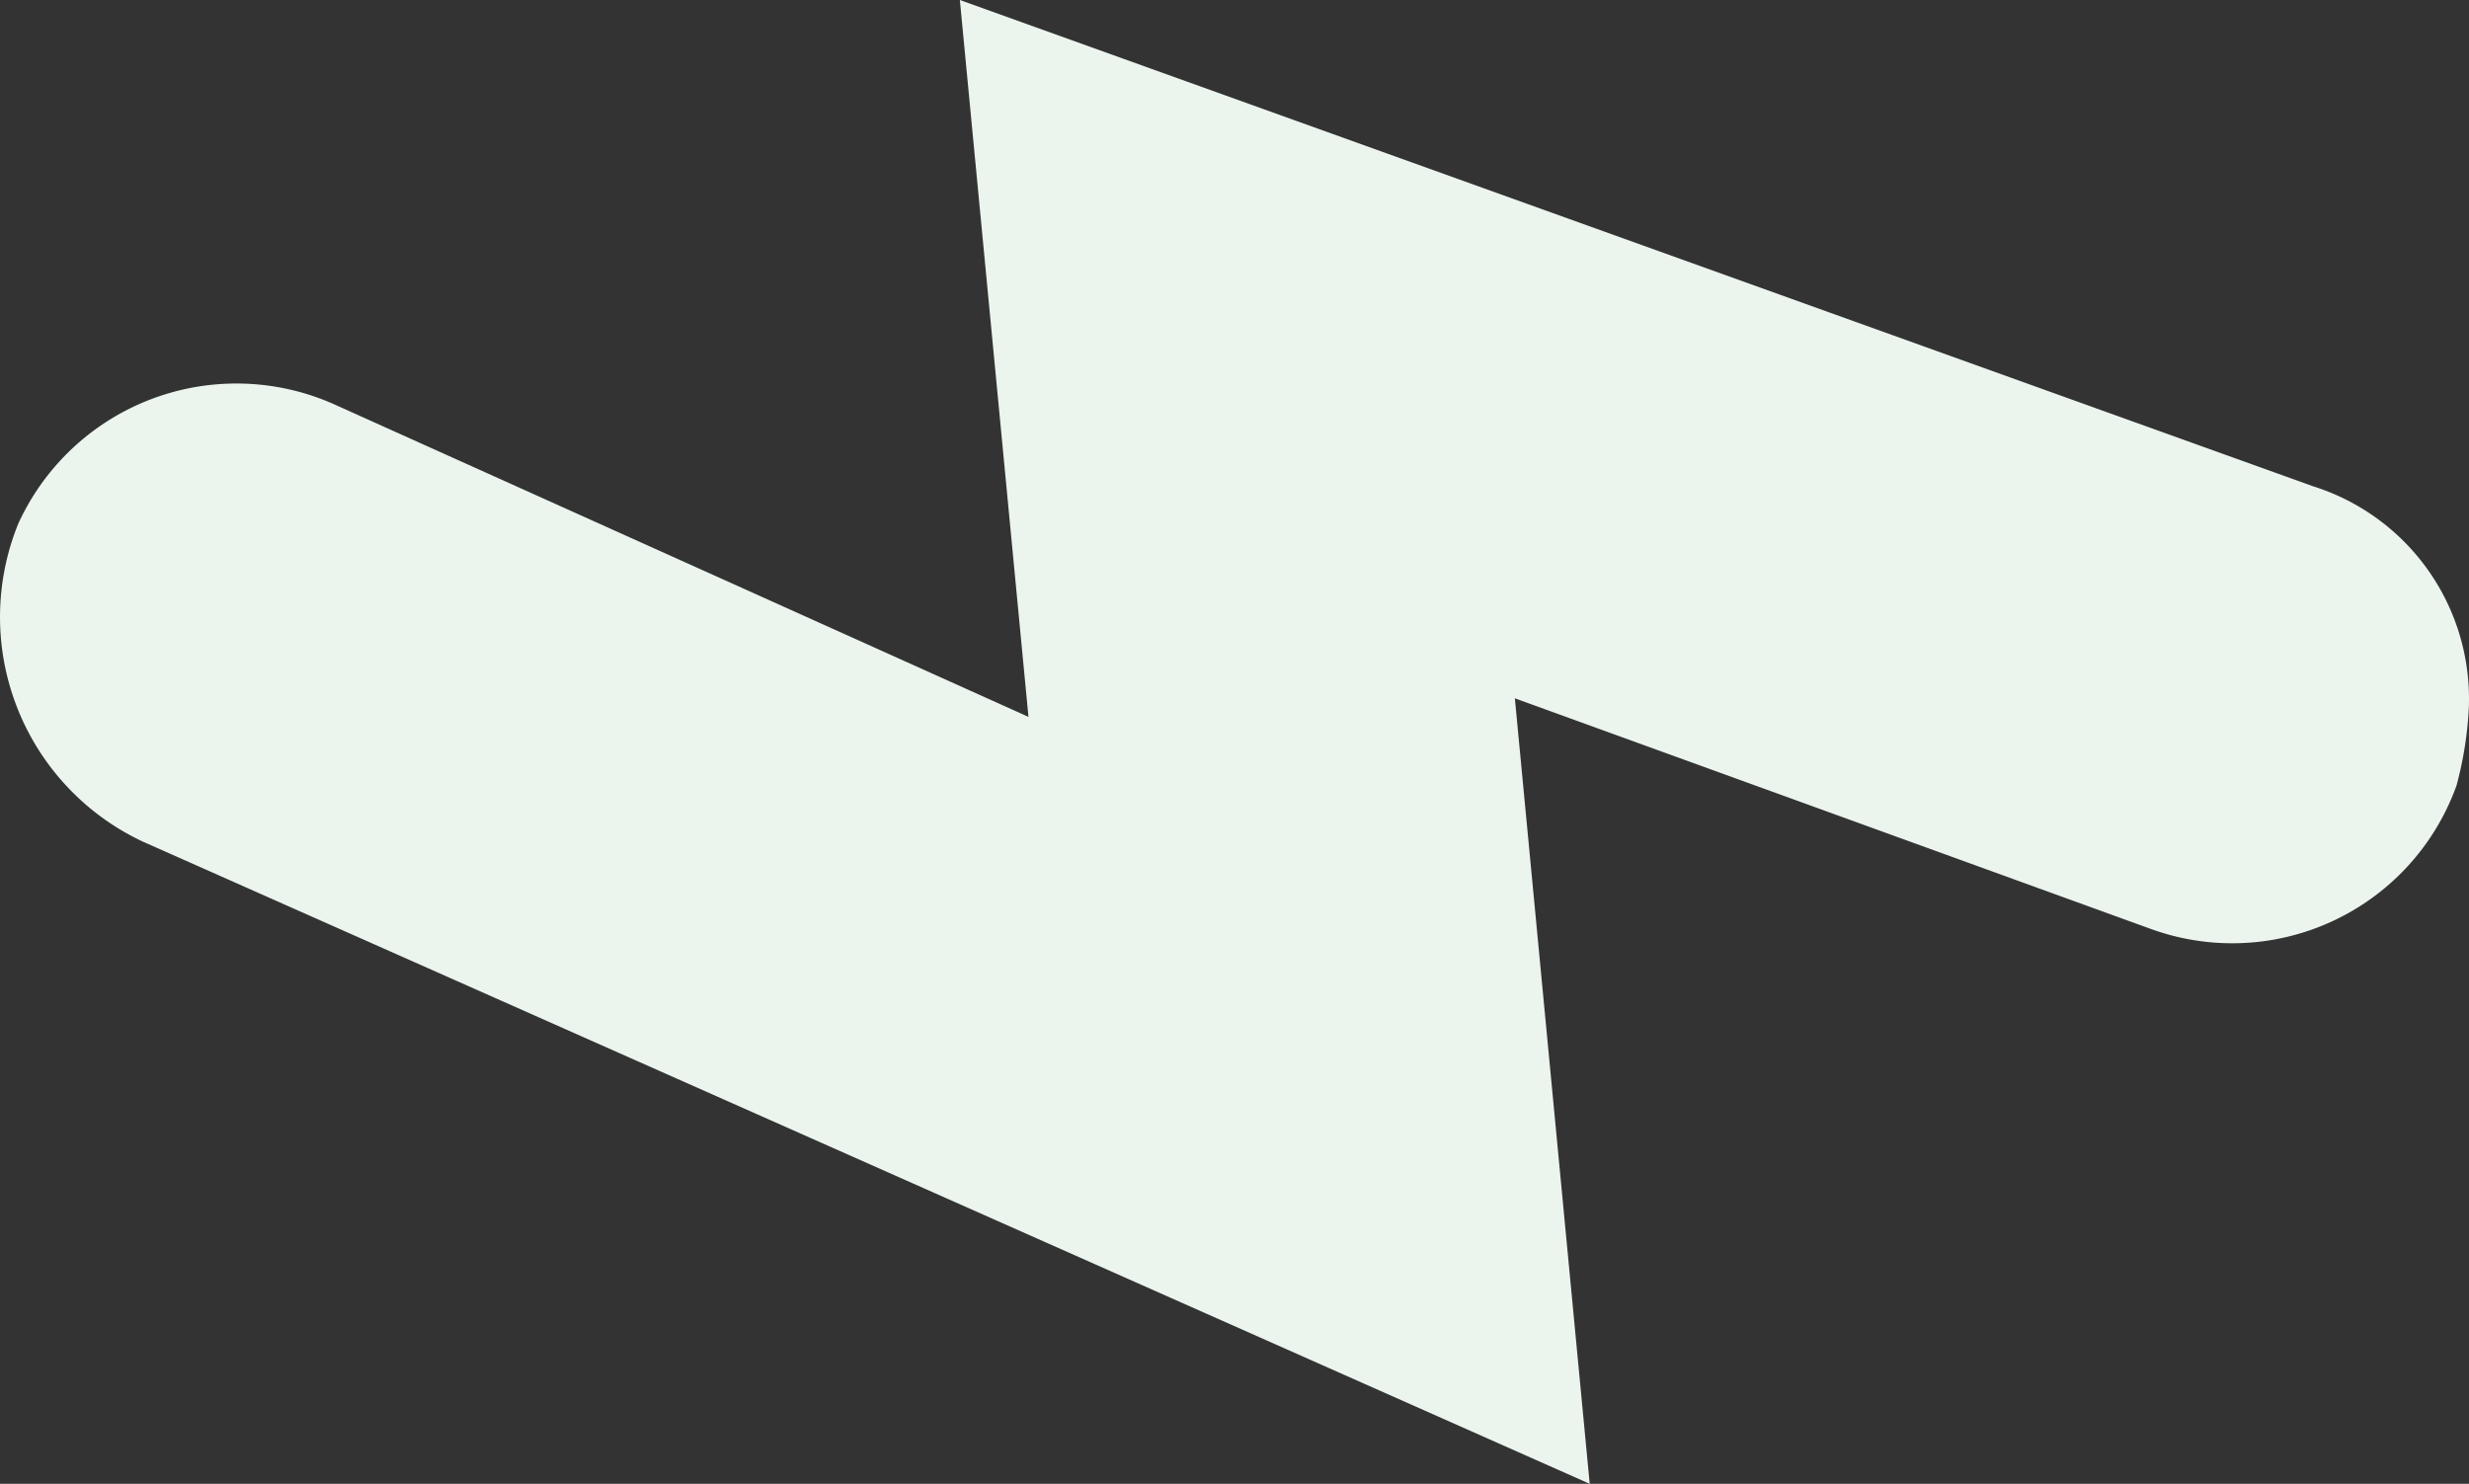 <svg xmlns="http://www.w3.org/2000/svg" viewBox="927 8402.093 66.542 40"><rect x="927" y="8402.093" width="66.542" height="40" fill="#333333" stroke="none"/><defs><style>.a{fill:#ebf5ee;}</style></defs><path class="a" d="M116.308,66.649a9.836,9.836,0,0,1-2.185-.336,6.422,6.422,0,0,1-3.866-8.235l6.218-17.143L95.3,42.952,112.611,3.96A6.686,6.686,0,0,1,121.182.6a6.464,6.464,0,0,1,3.193,8.571l-8.4,18.655L135.3,25.977,122.191,62.448a6.006,6.006,0,0,1-5.882,4.2" transform="translate(926.892 8537.393) rotate(-90)"/></svg>